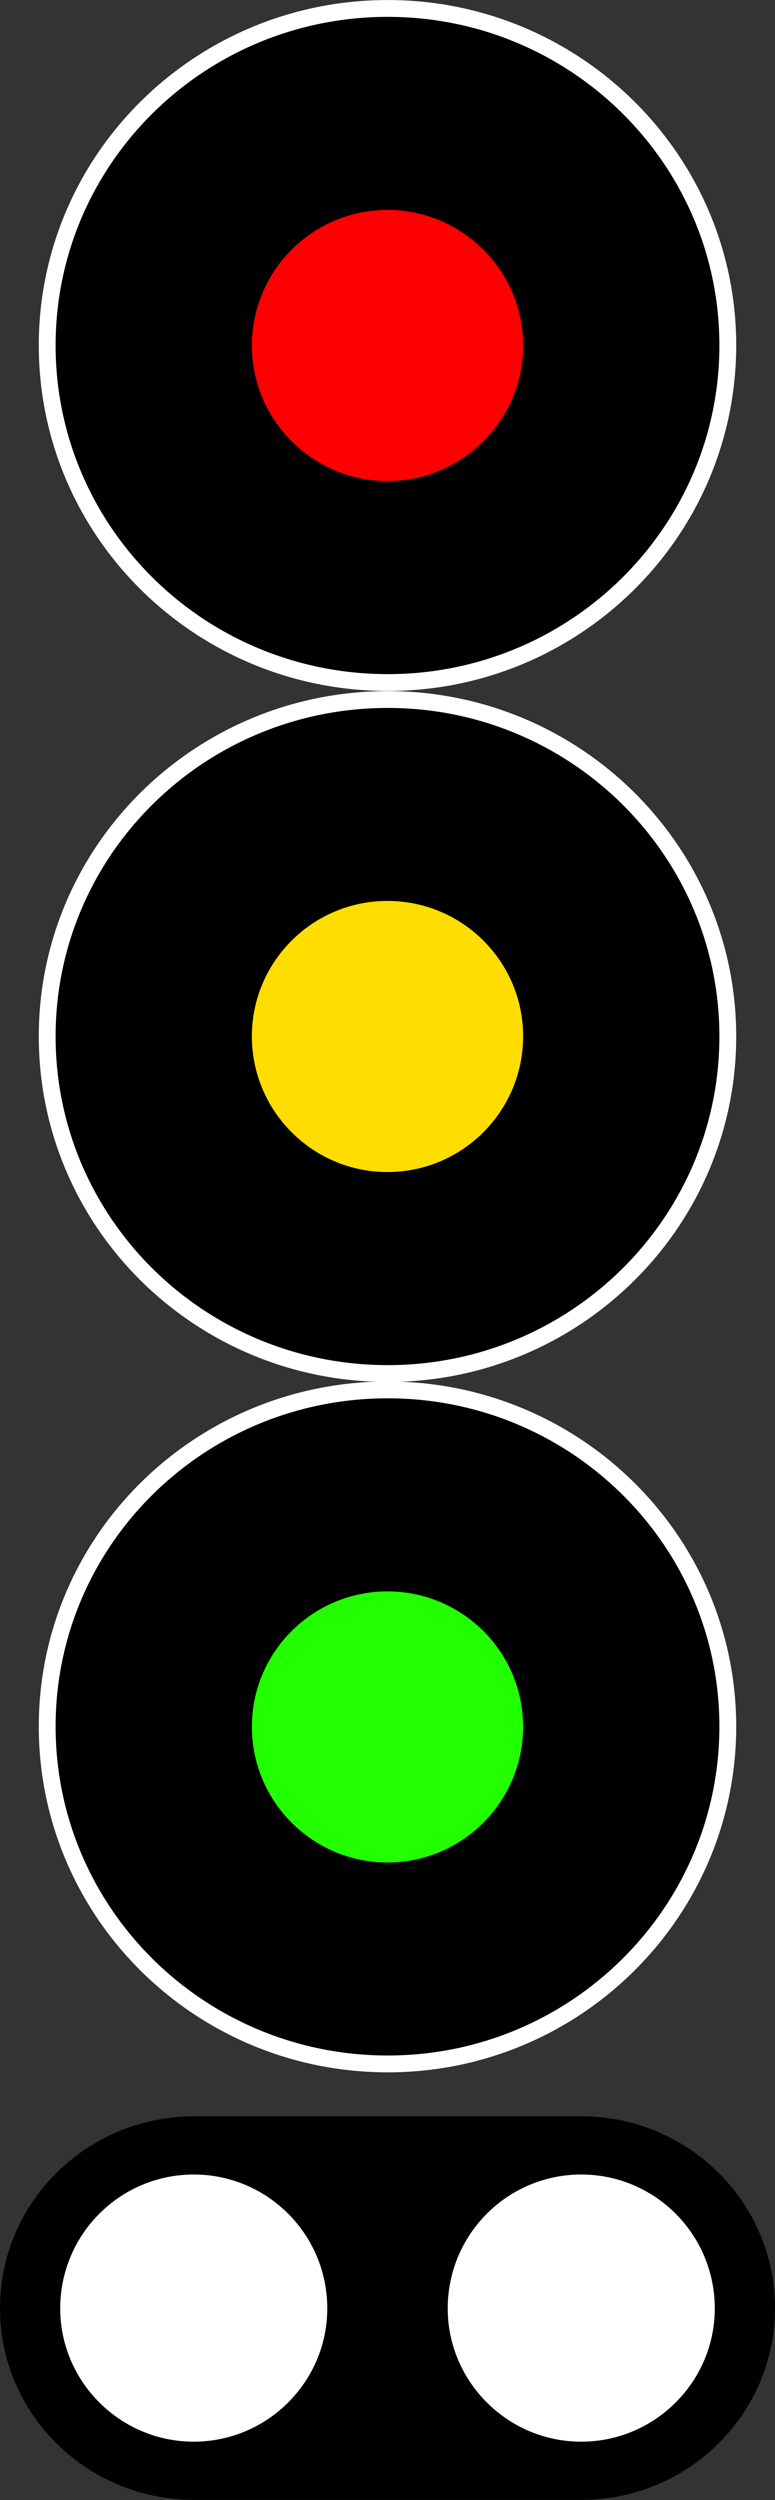 <?xml version="1.0" encoding="UTF-8"?>
<svg xmlns="http://www.w3.org/2000/svg" xmlns:xlink="http://www.w3.org/1999/xlink" width="10" height="32.236" viewBox="0 0 10 32.236">
<rect x="0" y="0" width="10" height="32.236" fill="#333333" stroke="none"/>
<path fill-rule="nonzero" fill="rgb(0%, 0%, 0%)" fill-opacity="1" stroke-width="0.217" stroke-linecap="butt" stroke-linejoin="miter" stroke="rgb(100%, 100%, 100%)" stroke-opacity="1" stroke-miterlimit="4" d="M 9.391 4.453 C 9.391 6.855 7.422 8.801 5.004 8.801 C 2.574 8.801 0.609 6.855 0.609 4.453 C 0.609 2.055 2.574 0.109 5.004 0.109 C 7.422 0.109 9.391 2.055 9.391 4.453 Z M 9.391 4.453 "/>
<path fill-rule="nonzero" fill="rgb(100%, 0%, 0%)" fill-opacity="1" d="M 6.75 4.457 C 6.75 5.418 5.965 6.203 5 6.203 C 4.035 6.203 3.25 5.418 3.25 4.457 C 3.25 3.488 4.035 2.707 5 2.707 C 5.965 2.707 6.75 3.488 6.75 4.457 Z M 6.75 4.457 "/>
<path fill-rule="nonzero" fill="rgb(0%, 0%, 0%)" fill-opacity="1" stroke-width="0.217" stroke-linecap="butt" stroke-linejoin="miter" stroke="rgb(100%, 100%, 100%)" stroke-opacity="1" stroke-miterlimit="4" d="M 9.391 13.363 C 9.391 15.766 7.422 17.711 5.004 17.711 C 2.574 17.711 0.609 15.766 0.609 13.363 C 0.609 10.965 2.574 9.02 5.004 9.02 C 7.422 9.02 9.391 10.965 9.391 13.363 Z M 9.391 13.363 "/>
<path fill-rule="nonzero" fill="rgb(100%, 86.667%, 0%)" fill-opacity="1" d="M 6.75 13.363 C 6.75 14.328 5.965 15.113 5 15.113 C 4.035 15.113 3.25 14.328 3.25 13.363 C 3.25 12.398 4.035 11.617 5 11.617 C 5.965 11.617 6.75 12.398 6.75 13.363 Z M 6.75 13.363 "/>
<path fill-rule="nonzero" fill="rgb(0%, 0%, 0%)" fill-opacity="1" stroke-width="0.217" stroke-linecap="butt" stroke-linejoin="miter" stroke="rgb(100%, 100%, 100%)" stroke-opacity="1" stroke-miterlimit="4" d="M 9.391 22.262 C 9.391 24.664 7.422 26.613 5.004 26.613 C 2.574 26.613 0.609 24.664 0.609 22.262 C 0.609 19.863 2.574 17.922 5.004 17.922 C 7.422 17.922 9.391 19.863 9.391 22.262 Z M 9.391 22.262 "/>
<path fill-rule="nonzero" fill="rgb(13.333%, 100%, 0%)" fill-opacity="1" d="M 6.75 22.266 C 6.75 23.23 5.965 24.016 5 24.016 C 4.035 24.016 3.25 23.23 3.25 22.266 C 3.25 21.301 4.035 20.52 5 20.52 C 5.965 20.52 6.75 21.301 6.75 22.266 Z M 6.75 22.266 "/>
<path fill-rule="nonzero" fill="rgb(0%, 0%, 0%)" fill-opacity="1" d="M 2.504 27.289 L 7.504 27.289 L 7.504 32.234 L 2.504 32.234 Z M 2.504 27.289 "/>
<path fill-rule="nonzero" fill="rgb(0%, 0%, 0%)" fill-opacity="1" d="M 10 29.762 C 10 31.129 8.879 32.234 7.504 32.234 C 6.121 32.234 5 31.129 5 29.762 C 5 28.395 6.121 27.289 7.504 27.289 C 8.879 27.289 10 28.395 10 29.762 Z M 10 29.762 "/>
<path fill-rule="nonzero" fill="rgb(100%, 100%, 100%)" fill-opacity="1" d="M 9.223 29.766 C 9.223 30.711 8.449 31.484 7.5 31.484 C 6.551 31.484 5.777 30.711 5.777 29.766 C 5.777 28.809 6.551 28.039 7.5 28.039 C 8.449 28.039 9.223 28.809 9.223 29.766 Z M 9.223 29.766 "/>
<path fill-rule="nonzero" fill="rgb(0%, 0%, 0%)" fill-opacity="1" d="M 5 29.762 C 5 31.129 3.879 32.234 2.504 32.234 C 1.121 32.234 0 31.129 0 29.762 C 0 28.395 1.121 27.289 2.504 27.289 C 3.879 27.289 5 28.395 5 29.762 Z M 5 29.762 "/>
<path fill-rule="nonzero" fill="rgb(100%, 100%, 100%)" fill-opacity="1" d="M 4.223 29.766 C 4.223 30.711 3.449 31.484 2.5 31.484 C 1.551 31.484 0.777 30.711 0.777 29.766 C 0.777 28.809 1.551 28.039 2.5 28.039 C 3.449 28.039 4.223 28.809 4.223 29.766 Z M 4.223 29.766 "/>
</svg>
